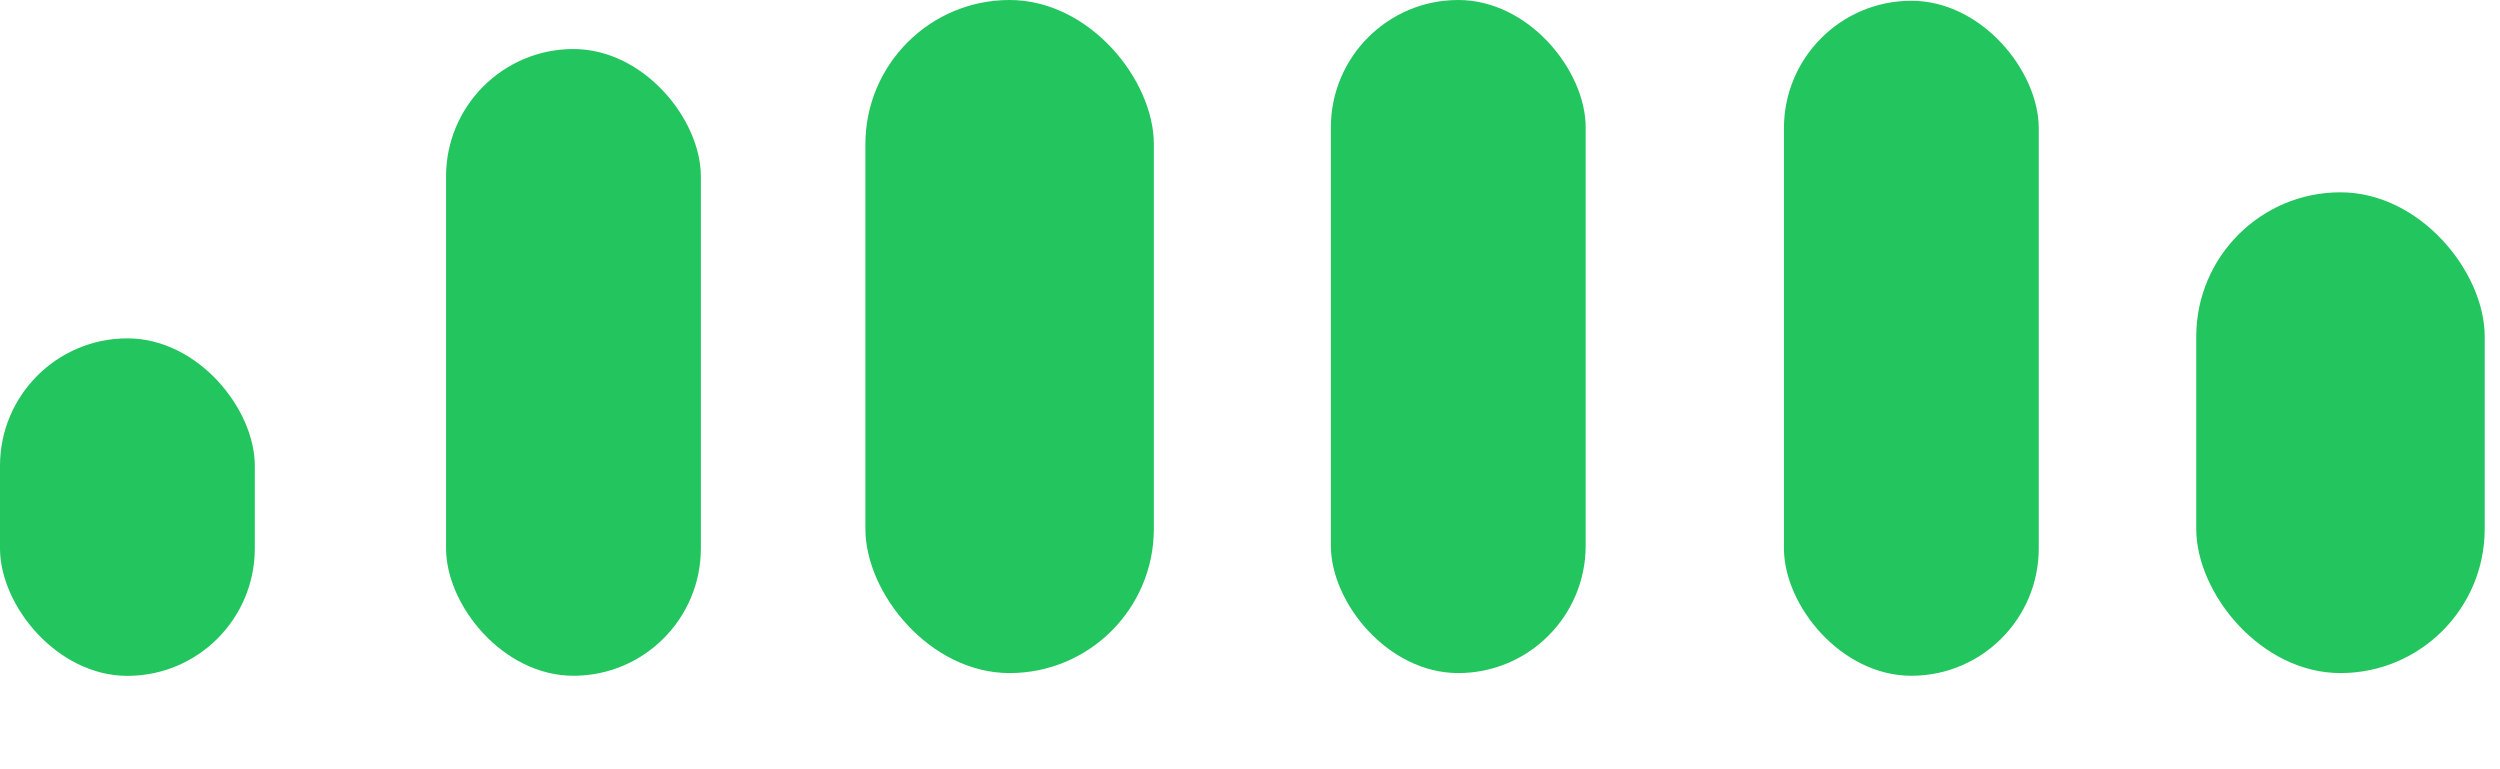 <svg width="26" height="8" viewBox="0 0 26 8" fill="none" xmlns="http://www.w3.org/2000/svg">
<rect y="3.519" width="2.65" height="3.51" rx="1.325" fill="#22C55E"/>
<rect x="4.639" y="0.51" width="2.65" height="6.518" rx="1.325" fill="#22C55E"/>
<rect x="9" width="3" height="7" rx="1.5" fill="#22C55E"/>
<rect x="13.841" width="2.65" height="7" rx="1.325" fill="#22C55E"/>
<rect x="18.553" y="0.008" width="2.65" height="7.02" rx="1.325" fill="#22C55E"/>
<rect x="22.841" y="2" width="3" height="5" rx="1.5" fill="#22C55E"/>
</svg>
